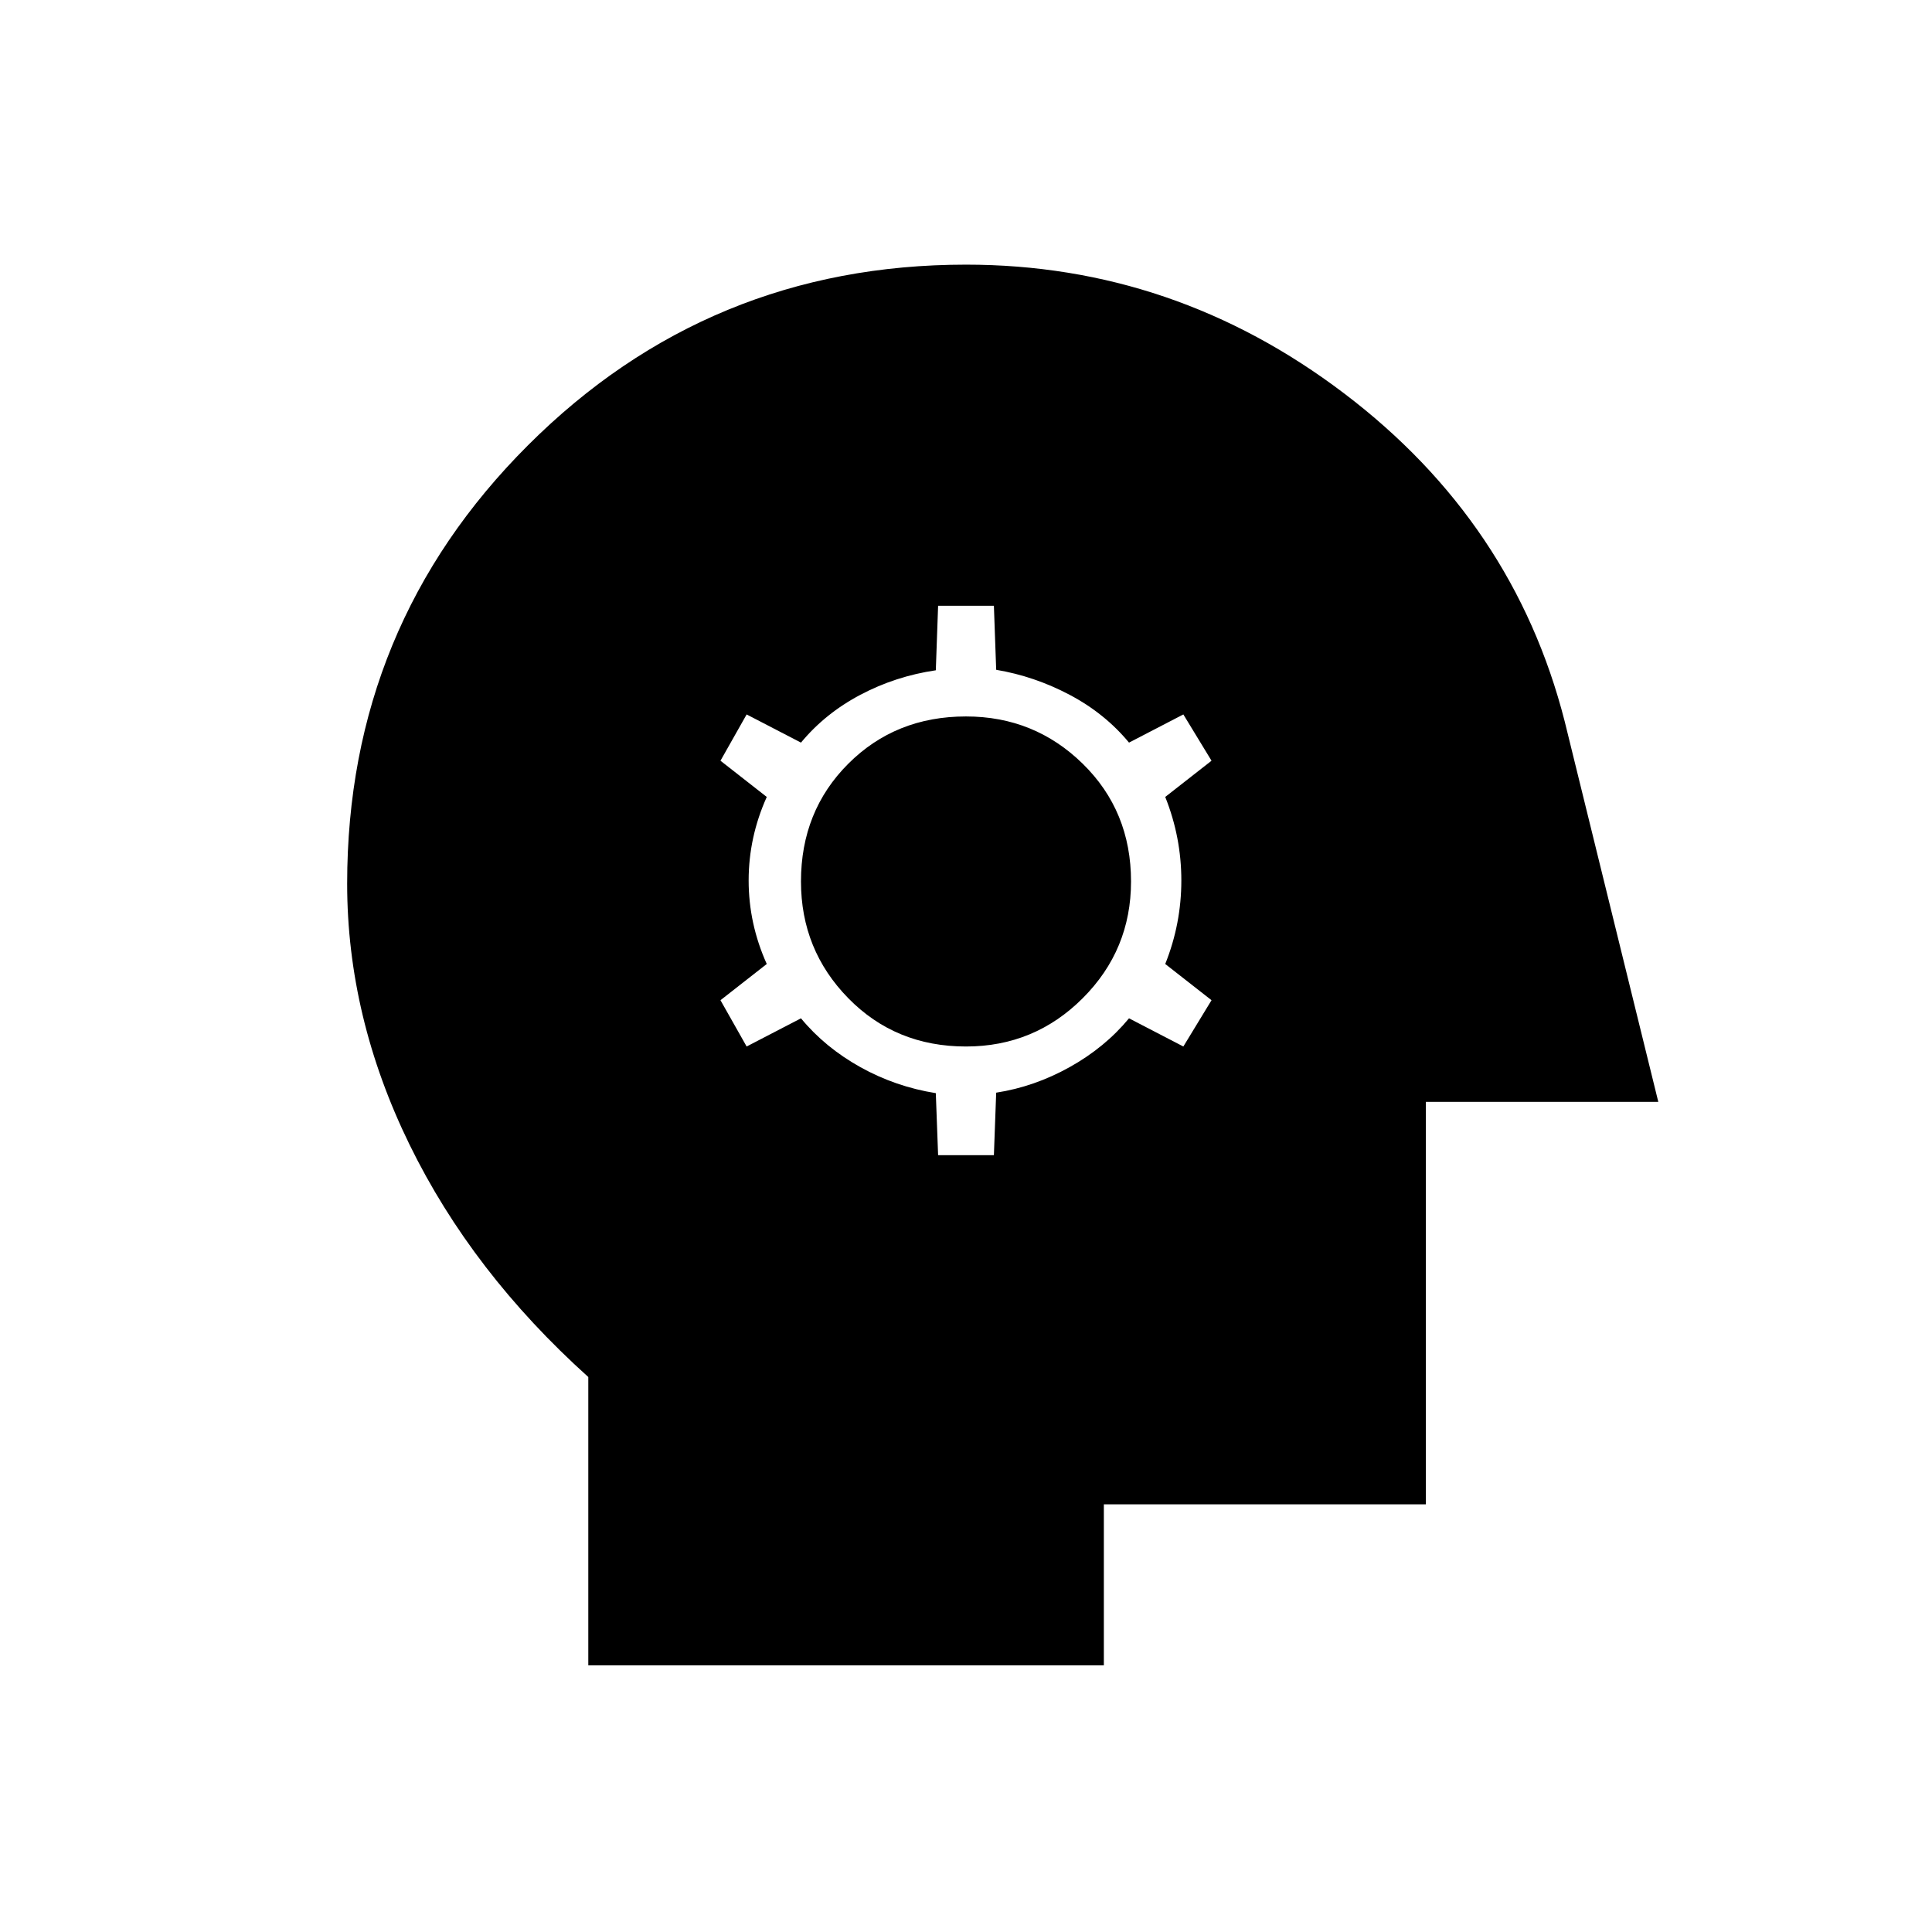 <svg xmlns="http://www.w3.org/2000/svg" height="48" viewBox="0 -960 960 960" width="48"><path d="M466.14-386h27.72l1.14-31.06q19-2.94 36.5-12.69T561-454l27 14 14-23-23-18q8-20 8-41.5t-8-41.5l23-18-14-23-27 14q-12-14.5-29.5-23.75-17.5-9.24-36.5-12.43L493.86-659h-27.72L465-626.94q-20 2.94-37.5 12.19T398-591l-27-14-13 23 23 18q-9 20-9 41.5t9 41.5l-23 18 13 23 27-14q12 14.5 29.5 24.25 17.5 9.74 37.5 12.93l1.14 30.82ZM480-440q-35 0-58.5-24T398-522q0-35 23.5-58.5T480-604q34 0 58 23.5t24 58.5q0 34-24 58t-58 24ZM292.32-132.5v-143.27q-57.82-52.04-88.82-115.47-31-63.43-31-129.7 0-128.06 89.86-217.81t217.66-89.75q103.48 0 187.83 63.95Q752.2-700.61 777.5-601.5l46.5 189H708.5v200h-160v80H292.32Z"/></svg>
